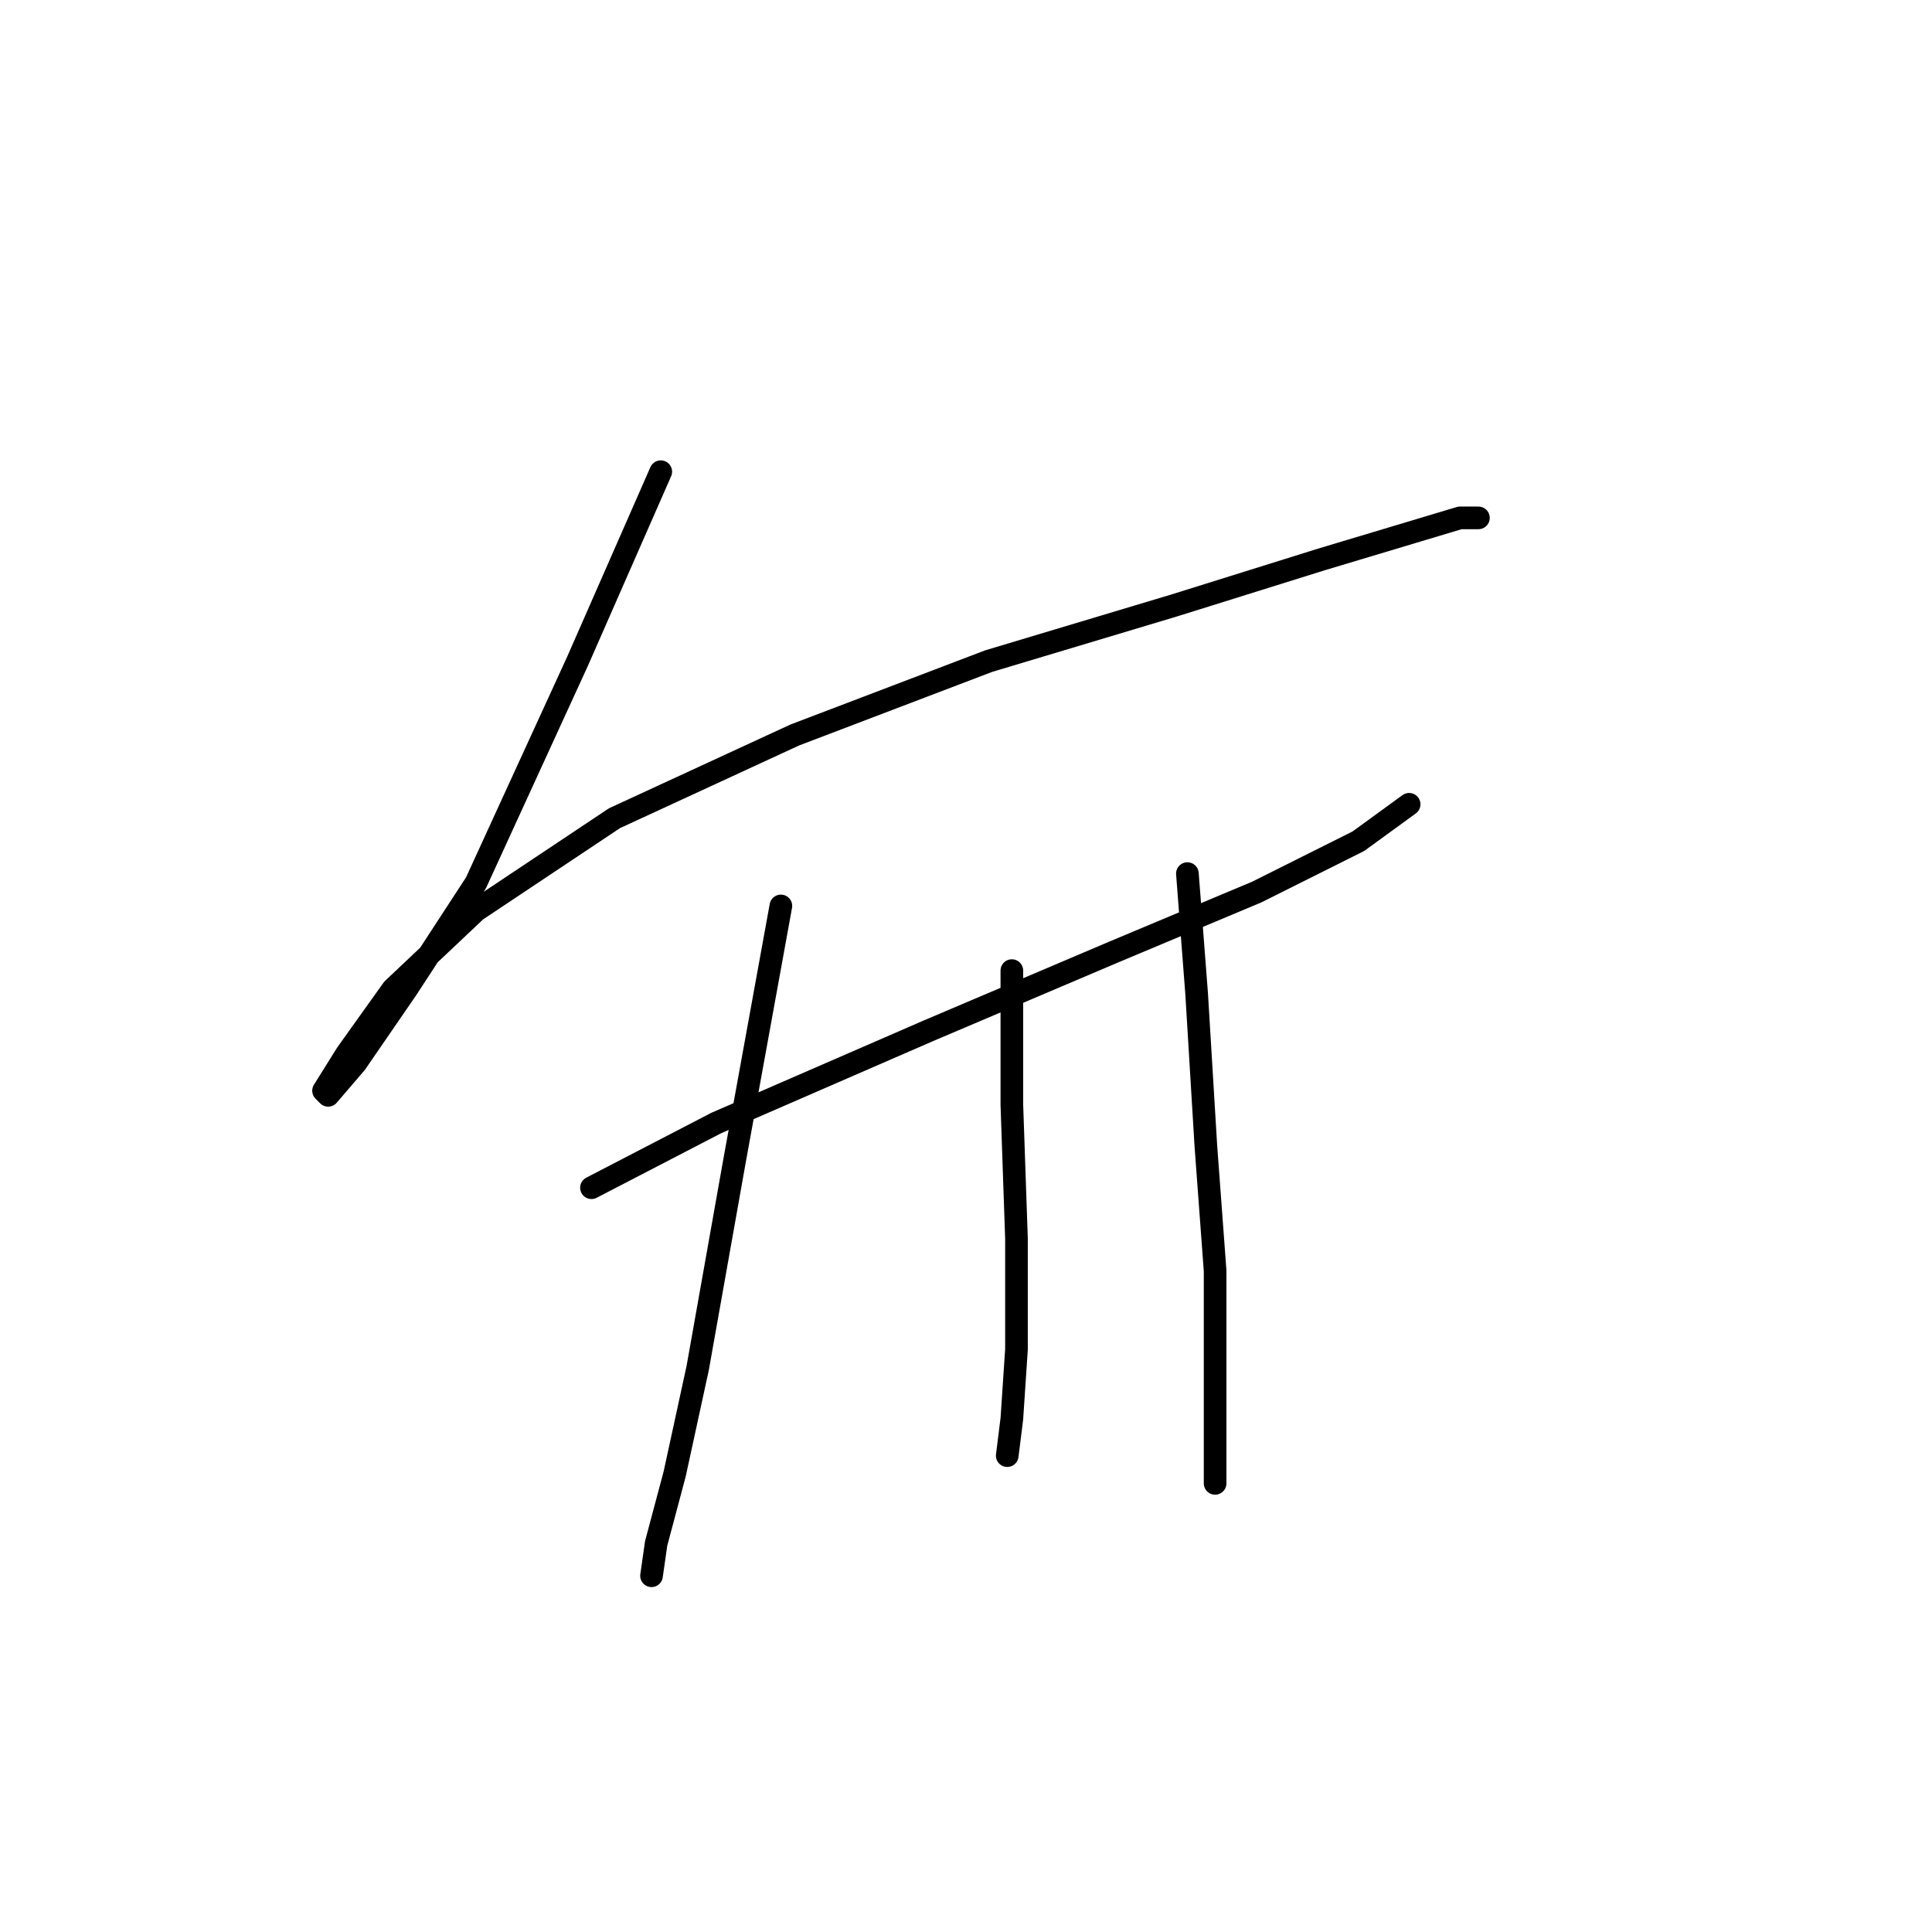 <?xml version="1.0" standalone="no"?>
    <svg width="256" height="256" xmlns="http://www.w3.org/2000/svg" version="1.1">
    <polyline stroke="black" stroke-width="3" stroke-linecap="round" fill="transparent" stroke-linejoin="round" points="87.555 62.501 76.537 87.598 63.071 116.979 53.889 131.058 47.156 140.852 43.483 145.137 42.871 144.524 45.932 139.628 52.053 131.058 63.071 120.652 81.434 108.41 105.307 97.392 131.015 87.598 155.5 80.253 175.088 74.131 187.33 70.459 193.451 68.622 195.899 68.622 195.899 68.622 " />
        <polyline stroke="black" stroke-width="3" stroke-linecap="round" fill="transparent" stroke-linejoin="round" points="78.374 157.379 94.901 148.809 123.058 136.567 147.543 126.161 166.518 118.204 179.984 111.47 186.718 106.573 186.718 106.573 " />
        <polyline stroke="black" stroke-width="3" stroke-linecap="round" fill="transparent" stroke-linejoin="round" points="103.47 120.04 97.349 153.706 92.452 181.251 89.392 195.33 86.943 204.512 86.331 208.796 86.331 208.796 " />
        <polyline stroke="black" stroke-width="3" stroke-linecap="round" fill="transparent" stroke-linejoin="round" points="134.076 128.61 134.076 146.361 134.688 164.112 134.688 178.803 134.076 187.985 133.464 192.881 133.464 192.881 " />
        <polyline stroke="black" stroke-width="3" stroke-linecap="round" fill="transparent" stroke-linejoin="round" points="157.336 115.755 158.561 131.67 159.785 151.87 161.009 168.397 161.009 181.863 161.009 196.554 161.009 196.554 " />
        </svg>